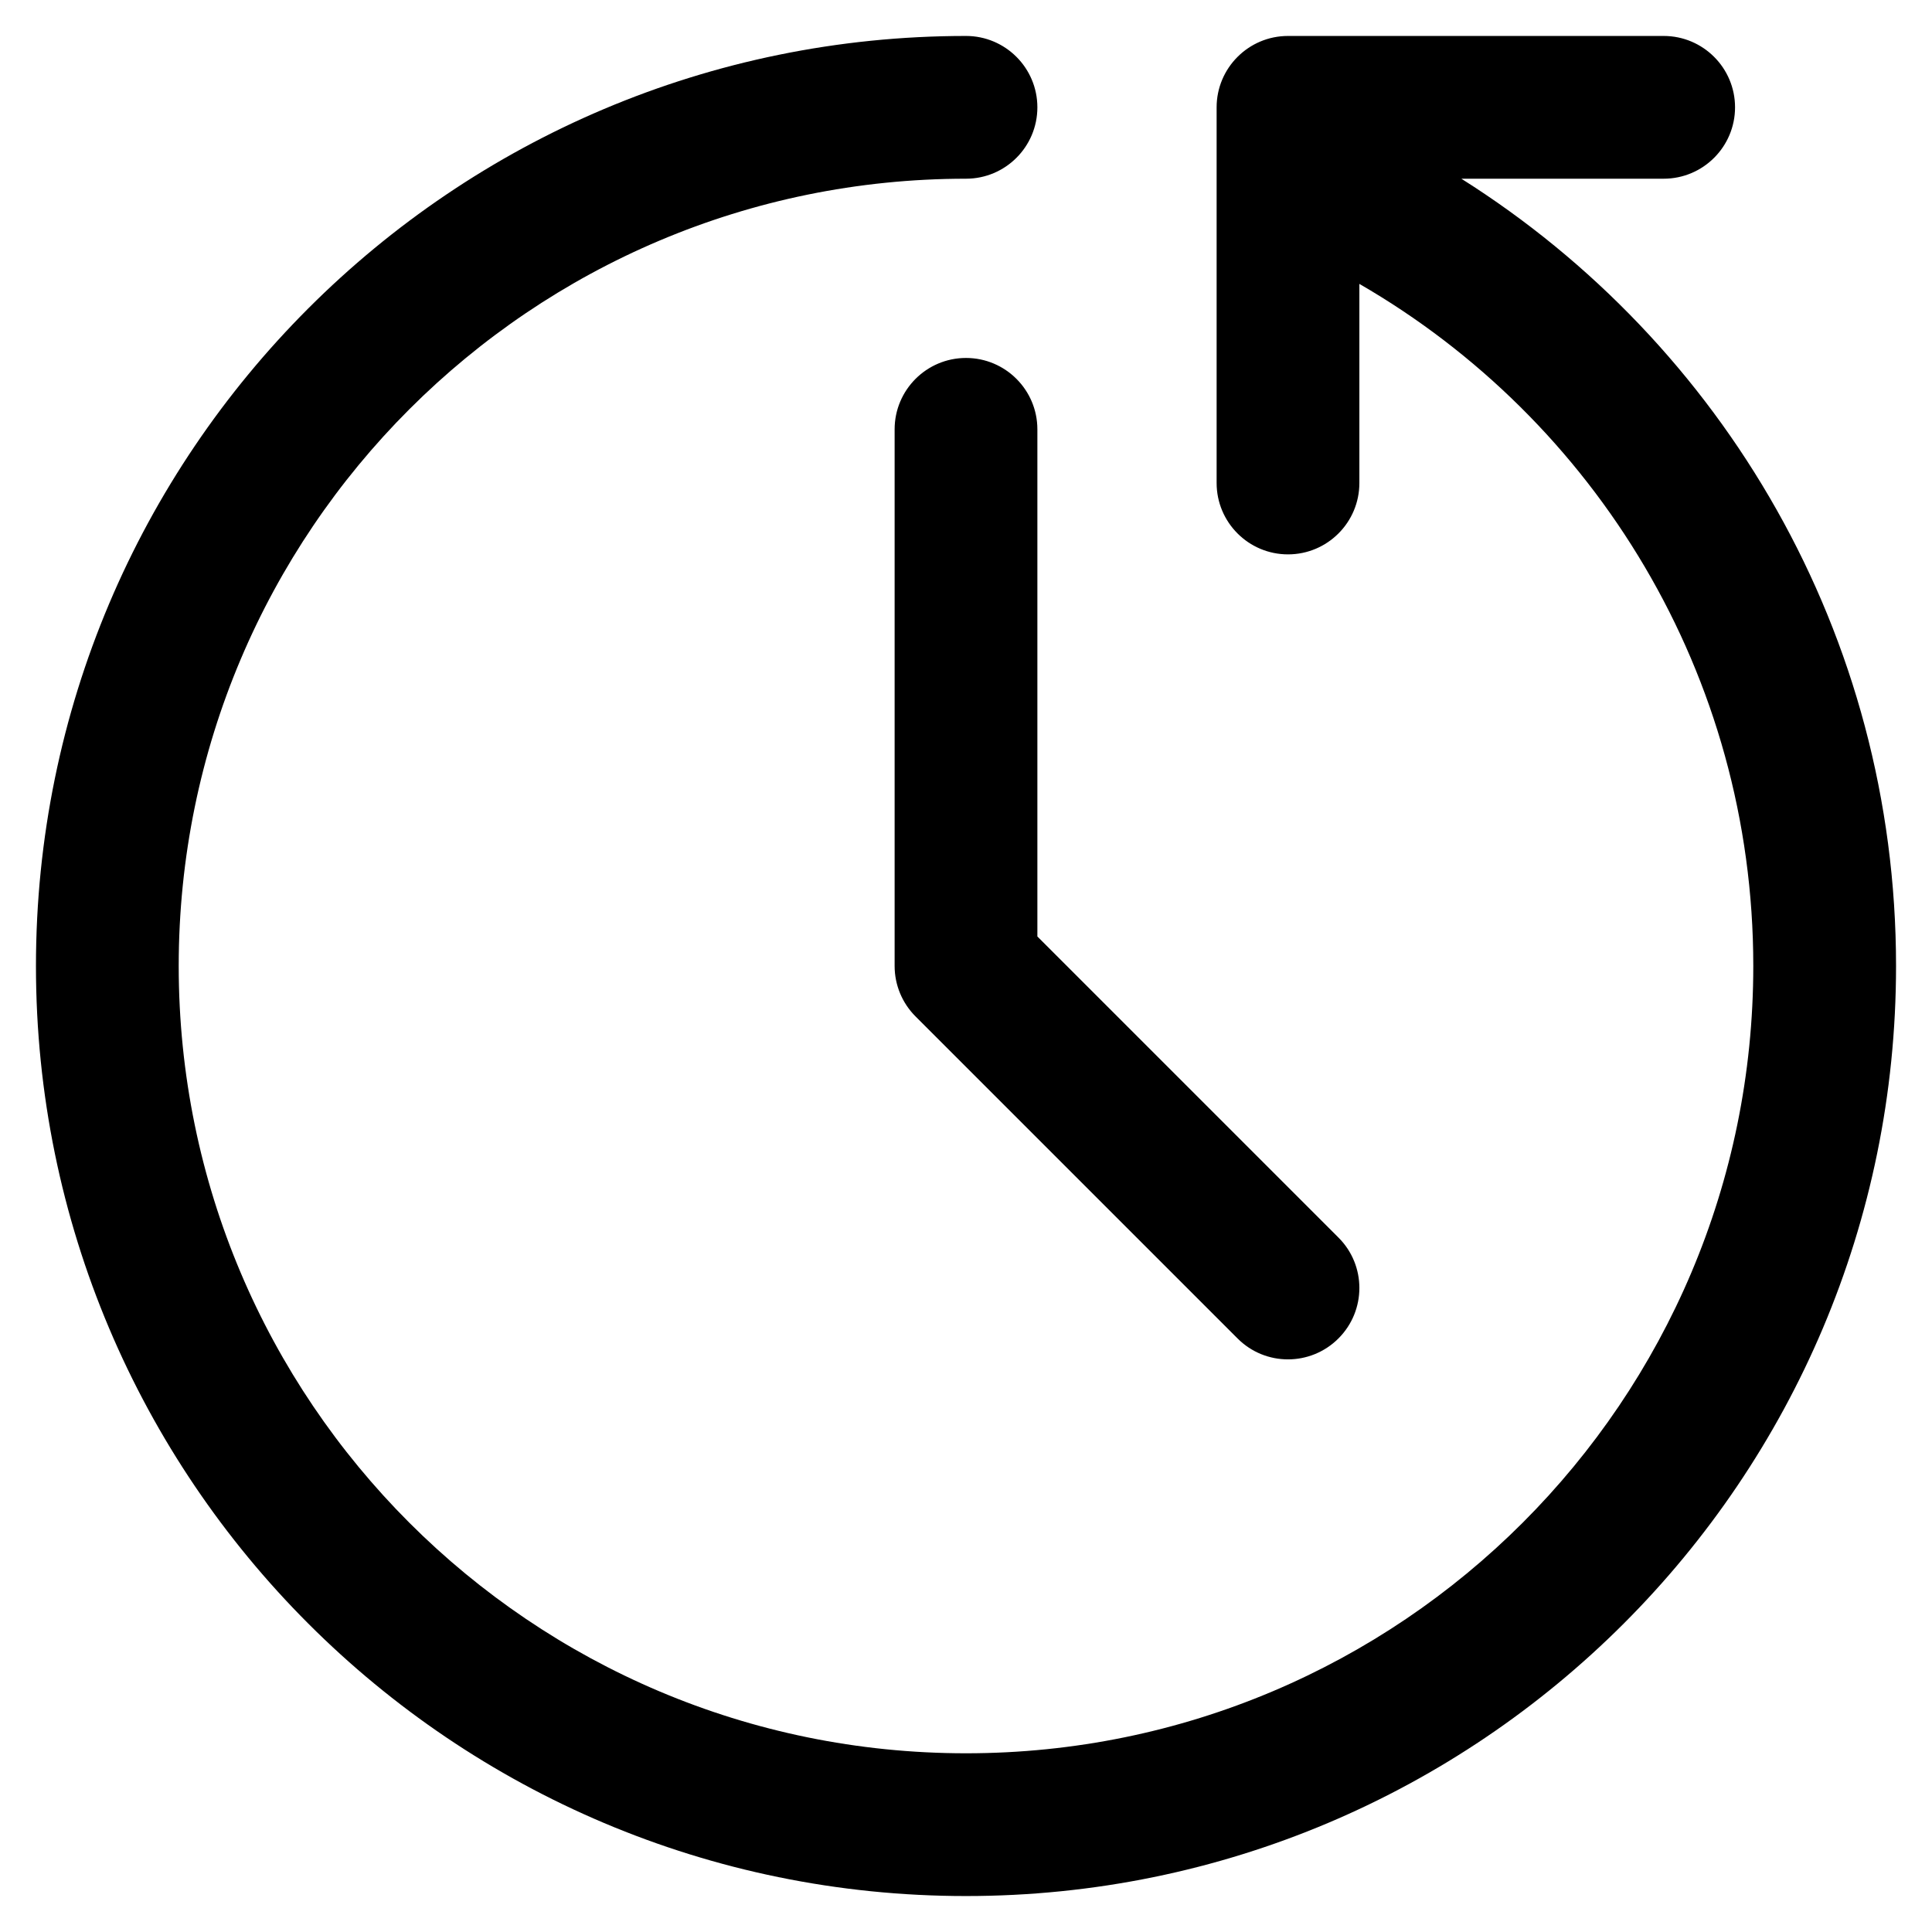 <svg width="18" height="18" viewBox="0 0 18 18" fill="none" xmlns="http://www.w3.org/2000/svg">
<path fill-rule="evenodd" clip-rule="evenodd" d="M9.665 1C9.665 0.633 9.367 0.335 9 0.335C4.214 0.335 0.335 4.214 0.335 9C0.335 13.786 4.214 17.665 9 17.665C13.786 17.665 17.665 13.786 17.665 9C17.665 5.91 16.048 3.199 13.615 1.665H15.5C15.867 1.665 16.165 1.367 16.165 1C16.165 0.633 15.867 0.335 15.5 0.335H12C11.633 0.335 11.335 0.633 11.335 1V4.5C11.335 4.867 11.633 5.165 12 5.165C12.367 5.165 12.665 4.867 12.665 4.5V2.645C14.86 3.913 16.335 6.285 16.335 9C16.335 13.051 13.051 16.335 9 16.335C4.949 16.335 1.665 13.051 1.665 9C1.665 4.949 4.949 1.665 9 1.665C9.367 1.665 9.665 1.367 9.665 1ZM9.665 4C9.665 3.633 9.367 3.335 9 3.335C8.633 3.335 8.335 3.633 8.335 4V9C8.335 9.176 8.405 9.345 8.53 9.47L11.53 12.47C11.789 12.73 12.21 12.73 12.47 12.47C12.73 12.21 12.73 11.789 12.47 11.53L9.665 8.725V4Z" fill="black"/>
</svg>
